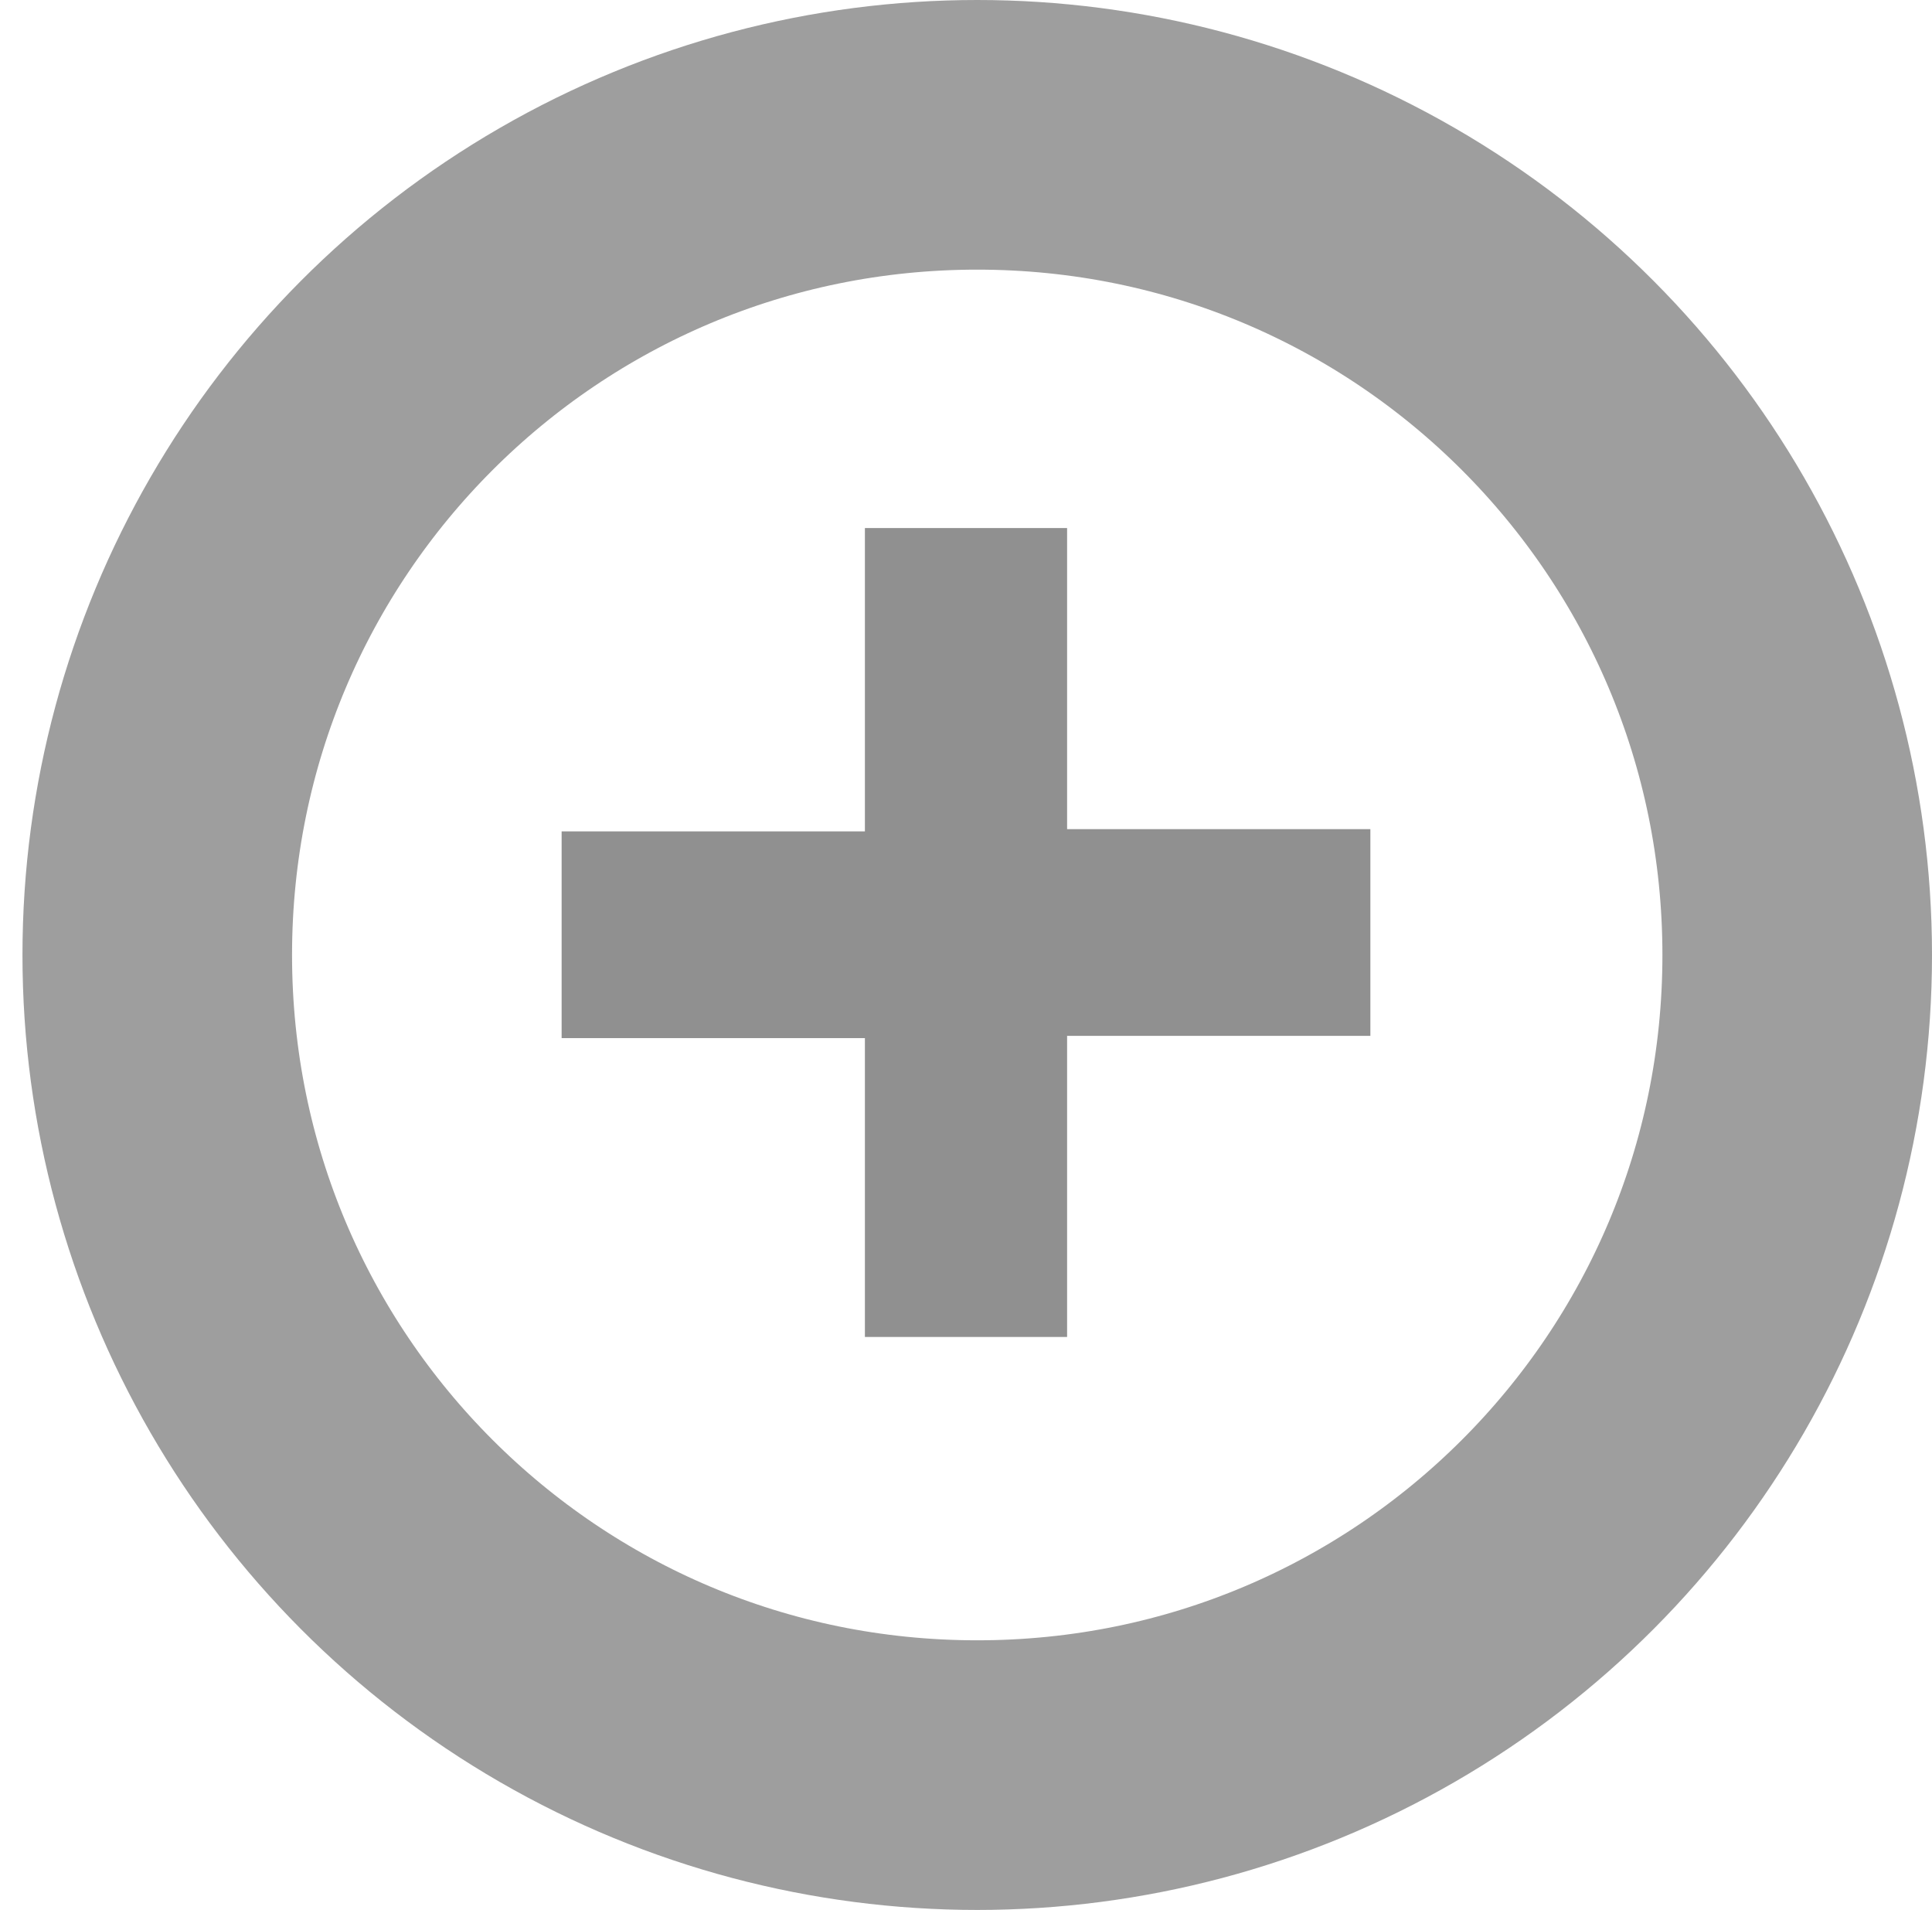 <?xml version="1.0" encoding="utf-8"?>
<!-- Generator: Adobe Illustrator 24.0.1, SVG Export Plug-In . SVG Version: 6.00 Build 0)  -->
<svg version="1.1" id="Layer_1" xmlns="http://www.w3.org/2000/svg" xmlns:xlink="http://www.w3.org/1999/xlink" x="0px" y="0px"
	 viewBox="0 0 86 85" style="enable-background:new 0 0 86 85;" xml:space="preserve">
<style type="text/css">
	.st0{clip-path:url(#SVGID_2_);fill:none;stroke:#9E9E9E;stroke-width:24;stroke-miterlimit:50;}
	.st1{enable-background:new    ;}
	.st2{fill:#909090;}
</style>
<g>
	<g>
		<g>
			<defs>
				<circle id="SVGID_1_" cx="43.5" cy="42.5" r="42.5"/>
			</defs>
			<clipPath id="SVGID_2_">
				<use xlink:href="#SVGID_1_"  style="overflow:visible;"/>
			</clipPath>
			<path class="st0" d="M86,42.5C86,66,67,85,43.5,85S1,66,1,42.5S20,0,43.5,0S86,19,86,42.5z"/>
		</g>
	</g>
	<g>
		<g>
			<g class="st1">
				<path class="st2" d="M38.5,59.6V46.2H25v-9.2h13.5V23.5h9v13.4H61v9.2H47.5v13.4H38.5z"/>
			</g>
		</g>
	</g>
</g>
</svg>
